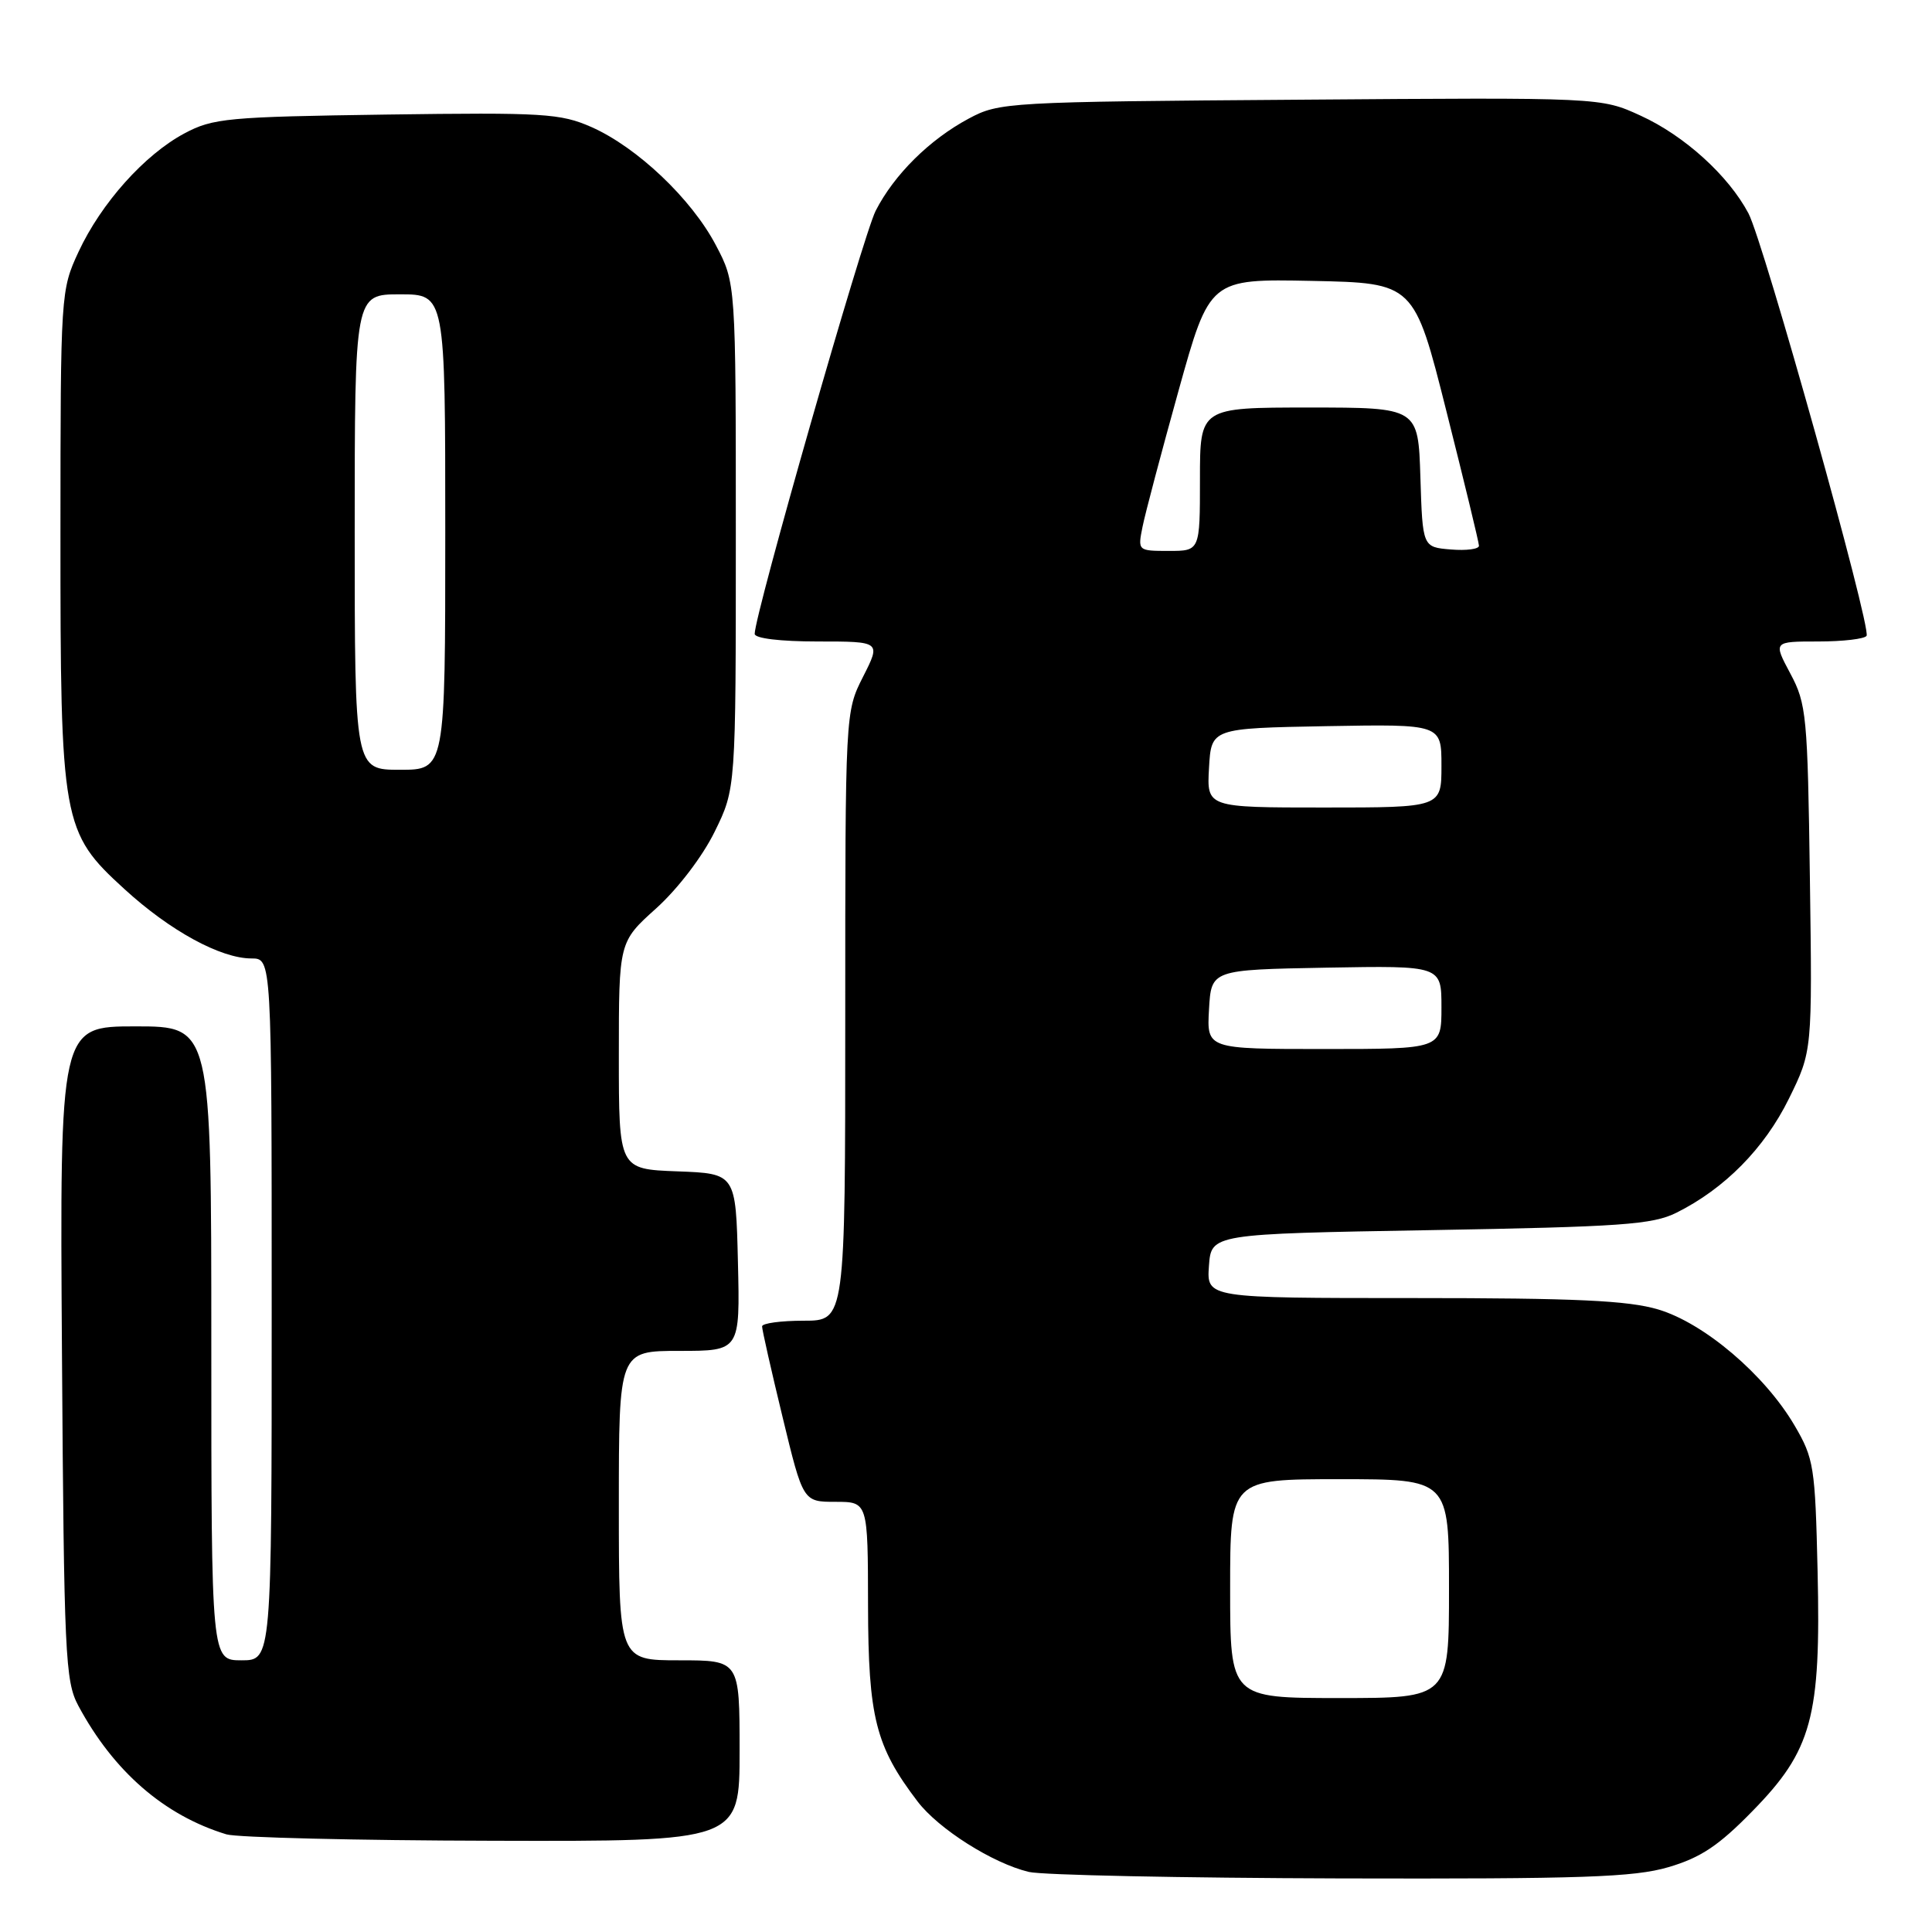 <?xml version="1.0" encoding="UTF-8" standalone="no"?>
<!DOCTYPE svg PUBLIC "-//W3C//DTD SVG 1.1//EN" "http://www.w3.org/Graphics/SVG/1.1/DTD/svg11.dtd" >
<svg xmlns="http://www.w3.org/2000/svg" xmlns:xlink="http://www.w3.org/1999/xlink" version="1.1" viewBox="0 0 256 256">
 <g >
 <path fill="currentColor"
d=" M 221.07 247.41 C 225.33 246.16 227.73 244.57 232.19 240.00 C 240.10 231.93 241.29 227.56 240.84 208.18 C 240.52 194.31 240.35 193.25 237.78 188.87 C 233.82 182.13 225.80 175.32 219.72 173.51 C 215.73 172.32 208.76 172.00 187.26 172.00 C 159.89 172.00 159.89 172.00 160.19 167.75 C 160.50 163.50 160.50 163.50 189.50 163.00 C 214.86 162.56 218.96 162.27 222.14 160.69 C 228.52 157.51 233.79 152.17 237.03 145.60 C 240.14 139.28 240.14 139.28 239.82 116.39 C 239.52 94.83 239.37 93.25 237.23 89.25 C 234.96 85.00 234.96 85.00 240.92 85.00 C 244.20 85.00 247.08 84.66 247.33 84.25 C 247.98 83.16 233.70 32.10 231.68 28.27 C 229.03 23.27 223.20 17.98 217.40 15.33 C 212.13 12.91 212.13 12.91 172.32 13.21 C 133.43 13.49 132.40 13.55 128.37 15.71 C 123.17 18.49 118.48 23.14 116.03 27.93 C 114.36 31.21 100.00 81.42 100.00 83.99 C 100.00 84.59 103.39 85.00 108.36 85.00 C 116.73 85.00 116.73 85.00 114.36 89.67 C 112.00 94.34 112.00 94.34 112.00 134.67 C 112.00 175.00 112.00 175.00 106.50 175.00 C 103.47 175.00 100.99 175.34 100.98 175.75 C 100.97 176.16 102.19 181.56 103.69 187.75 C 106.41 199.00 106.41 199.00 110.71 199.00 C 115.00 199.00 115.00 199.00 115.02 212.75 C 115.05 227.56 116.02 231.40 121.58 238.70 C 124.37 242.36 131.55 246.90 136.33 248.04 C 138.07 248.46 156.63 248.84 177.57 248.90 C 209.65 248.98 216.49 248.75 221.07 247.41 Z  M 98.00 232.00 C 98.00 220.00 98.00 220.00 90.00 220.00 C 82.00 220.00 82.00 220.00 82.00 199.50 C 82.00 179.00 82.00 179.00 90.03 179.00 C 98.06 179.00 98.06 179.00 97.78 167.25 C 97.50 155.50 97.50 155.50 89.75 155.21 C 82.00 154.92 82.00 154.92 82.00 139.86 C 82.00 124.81 82.00 124.81 86.95 120.36 C 89.80 117.79 93.09 113.49 94.70 110.20 C 97.50 104.50 97.50 104.50 97.50 71.00 C 97.50 37.50 97.50 37.50 94.84 32.46 C 91.61 26.33 84.42 19.52 78.38 16.84 C 74.27 15.03 72.05 14.89 51.20 15.18 C 30.13 15.48 28.21 15.66 24.43 17.68 C 19.14 20.51 13.41 26.92 10.41 33.36 C 8.05 38.44 8.02 38.85 8.01 70.57 C 8.00 109.03 8.22 110.26 16.48 117.80 C 22.53 123.34 29.24 127.00 33.32 127.00 C 36.00 127.00 36.00 127.00 36.00 173.50 C 36.00 220.00 36.00 220.00 32.00 220.00 C 28.00 220.00 28.00 220.00 28.00 178.00 C 28.00 136.00 28.00 136.00 17.96 136.00 C 7.92 136.00 7.92 136.00 8.21 179.25 C 8.48 219.30 8.64 222.76 10.37 226.00 C 15.04 234.71 21.75 240.55 30.00 243.06 C 31.38 243.48 47.24 243.87 65.25 243.91 C 98.00 244.00 98.00 244.00 98.00 232.00 Z  M 163.00 210.50 C 163.00 196.00 163.00 196.00 177.50 196.00 C 192.00 196.00 192.00 196.00 192.00 210.50 C 192.00 225.00 192.00 225.00 177.50 225.00 C 163.00 225.00 163.00 225.00 163.00 210.50 Z  M 160.20 133.75 C 160.50 128.50 160.50 128.50 175.75 128.22 C 191.00 127.95 191.00 127.95 191.00 133.47 C 191.00 139.00 191.00 139.00 175.45 139.00 C 159.90 139.00 159.90 139.00 160.20 133.75 Z  M 160.20 101.75 C 160.50 96.50 160.50 96.50 175.75 96.22 C 191.00 95.95 191.00 95.95 191.00 101.47 C 191.00 107.00 191.00 107.00 175.45 107.00 C 159.90 107.00 159.90 107.00 160.20 101.75 Z  M 151.39 69.81 C 151.74 68.05 153.89 59.94 156.16 51.78 C 160.29 36.95 160.29 36.95 173.83 37.22 C 187.38 37.50 187.38 37.50 191.66 54.50 C 194.02 63.85 195.96 71.86 195.97 72.31 C 195.99 72.76 194.31 72.98 192.25 72.81 C 188.50 72.50 188.50 72.50 188.21 63.25 C 187.92 54.00 187.92 54.00 173.46 54.00 C 159.00 54.00 159.00 54.00 159.00 63.50 C 159.00 73.00 159.00 73.00 154.88 73.00 C 150.77 73.00 150.75 72.98 151.39 69.81 Z  M 47.00 70.50 C 47.00 39.00 47.00 39.00 53.00 39.00 C 59.00 39.00 59.00 39.00 59.00 70.50 C 59.00 102.00 59.00 102.00 53.00 102.00 C 47.00 102.00 47.00 102.00 47.00 70.50 Z "/>
</g>
</svg>
